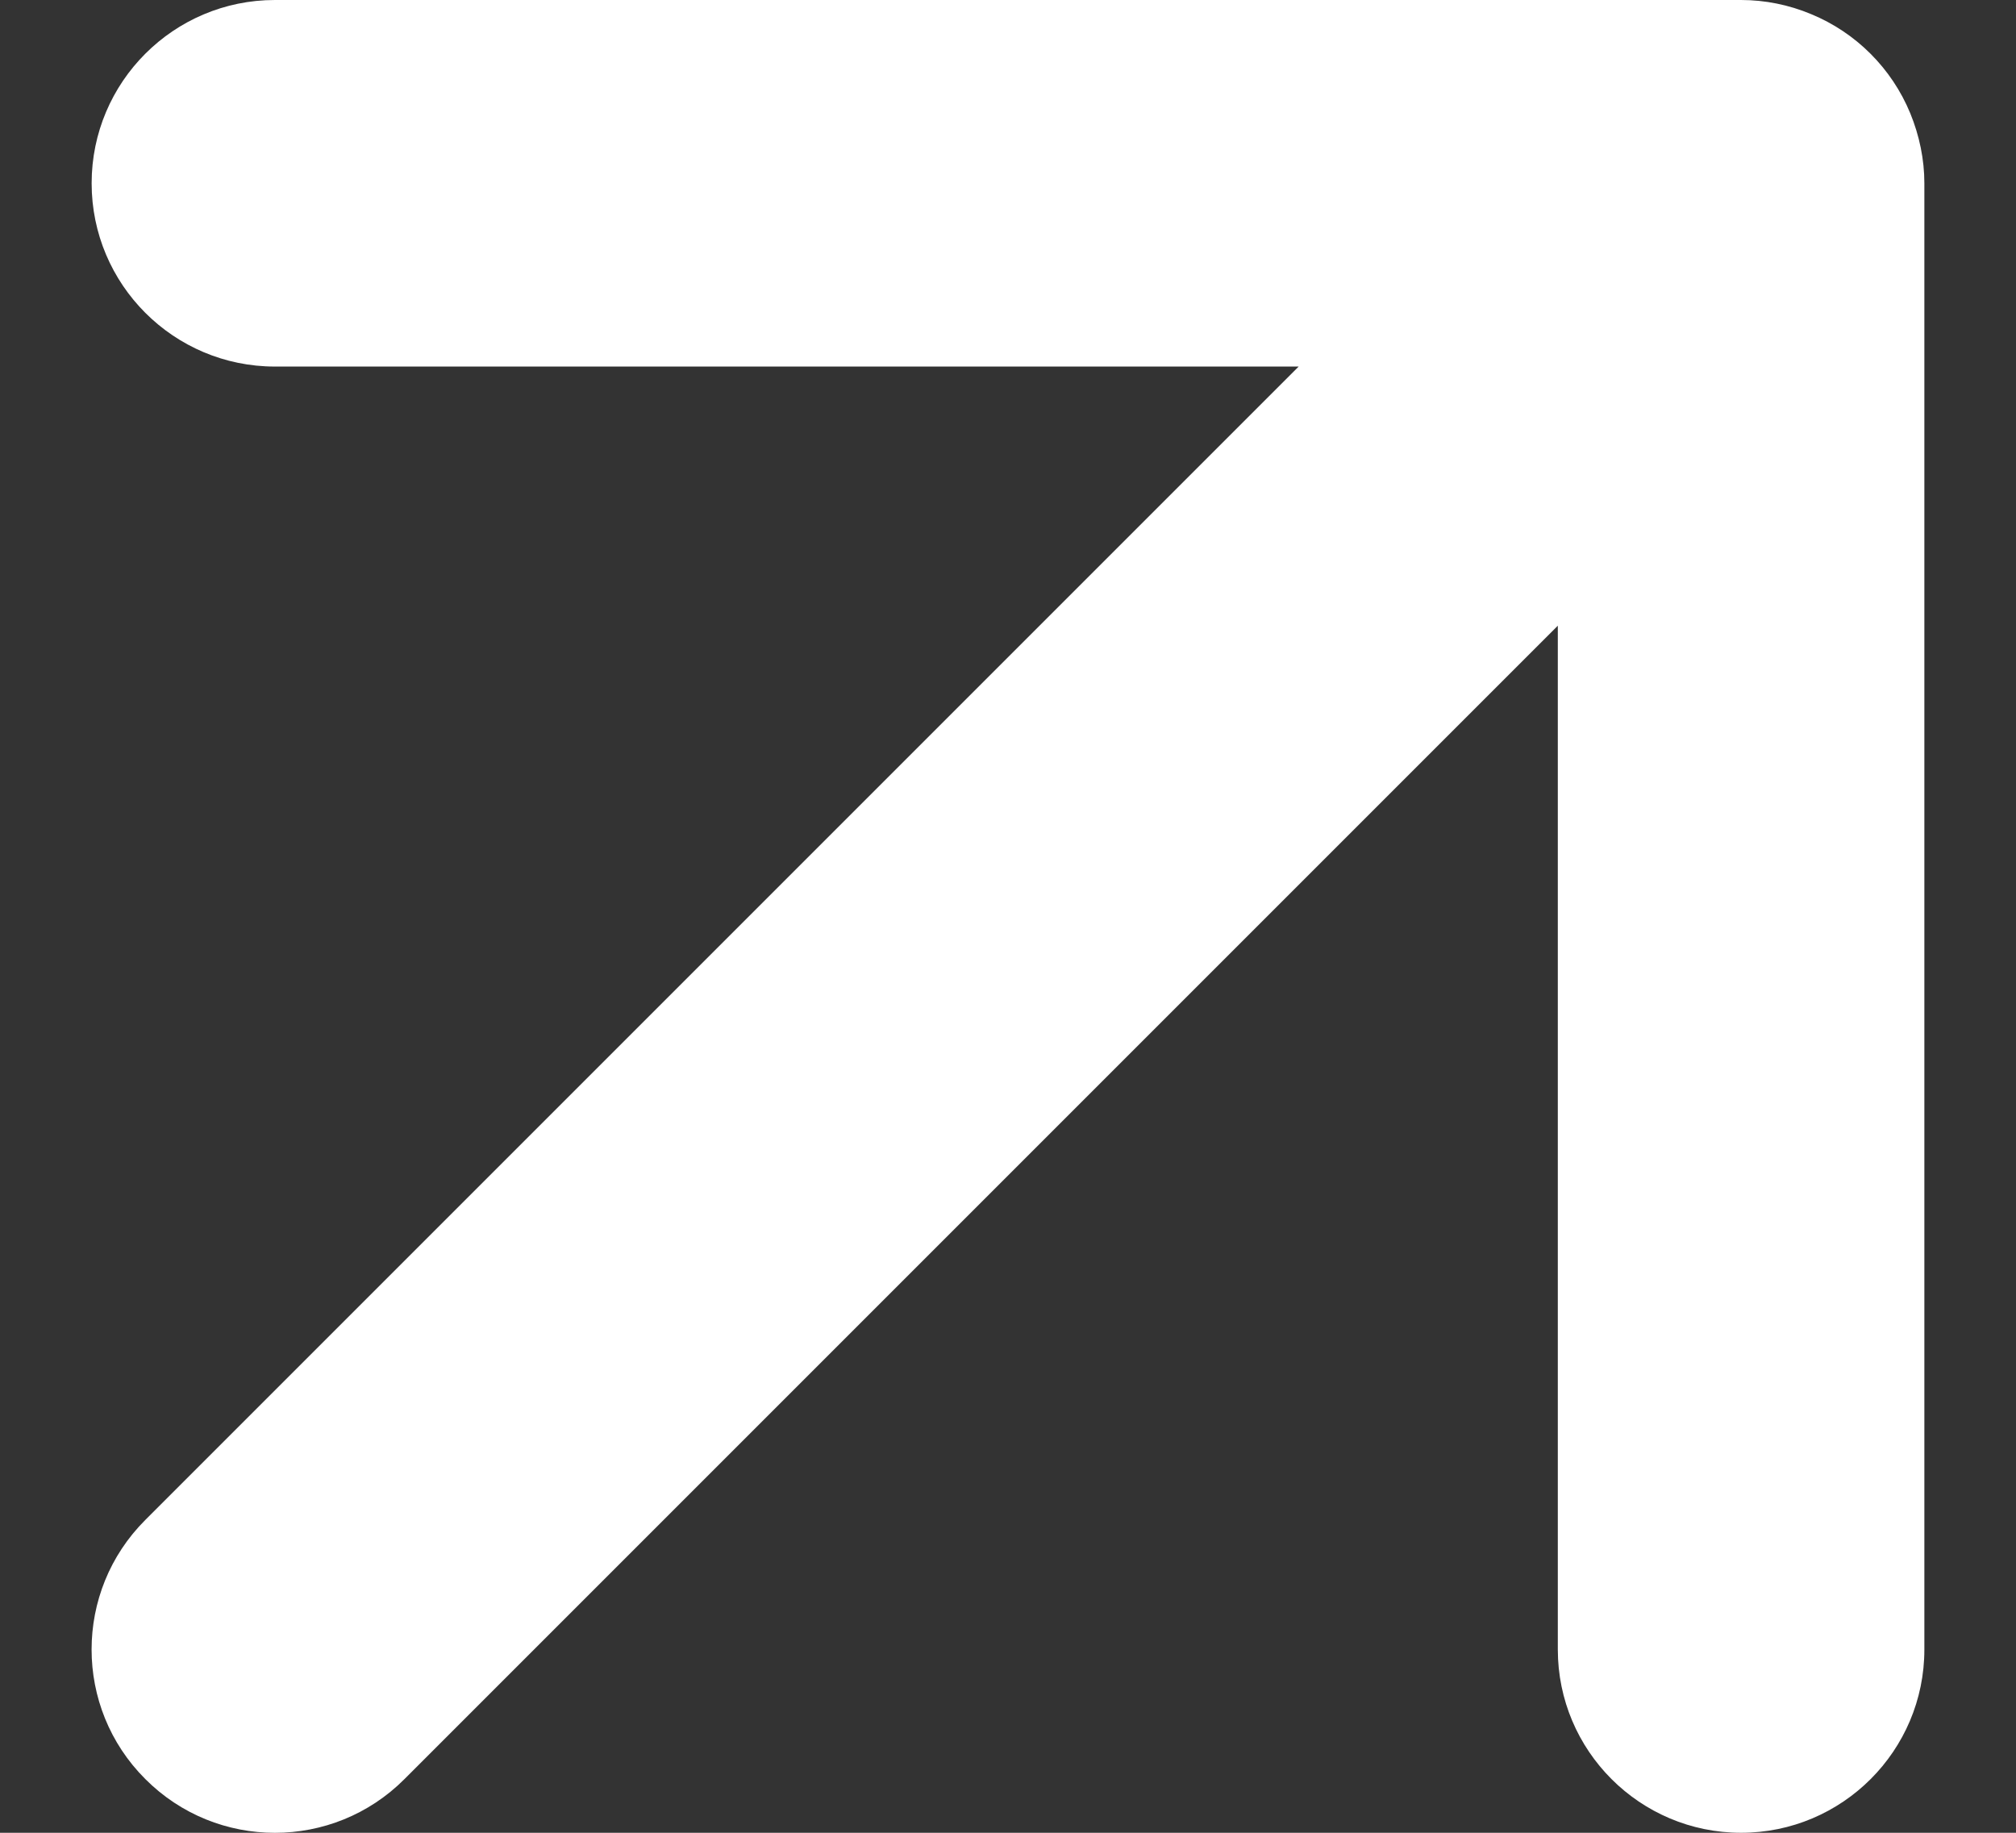 <svg width="11" height="10" viewBox="0 0 11 10" fill="none" xmlns="http://www.w3.org/2000/svg">
<rect x="0" y="0" width="11" height="10" fill="#333333" stroke="none"/>
<path d="M10.423 0.618C10.322 0.373 10.127 0.178 9.882 0.077C9.76 0.026 9.63 0 9.5 0H1.5C0.948 0 0.5 0.448 0.5 1C0.5 1.552 0.948 2 1.5 2H7.086L0.793 8.293C0.402 8.683 0.402 9.317 0.793 9.707C1.183 10.098 1.817 10.098 2.207 9.707L8.5 3.414V9C8.5 9.552 8.948 10 9.5 10C10.052 10 10.5 9.552 10.5 9V1C10.5 0.87 10.473 0.74 10.423 0.618Z" fill="white"/>
</svg>
